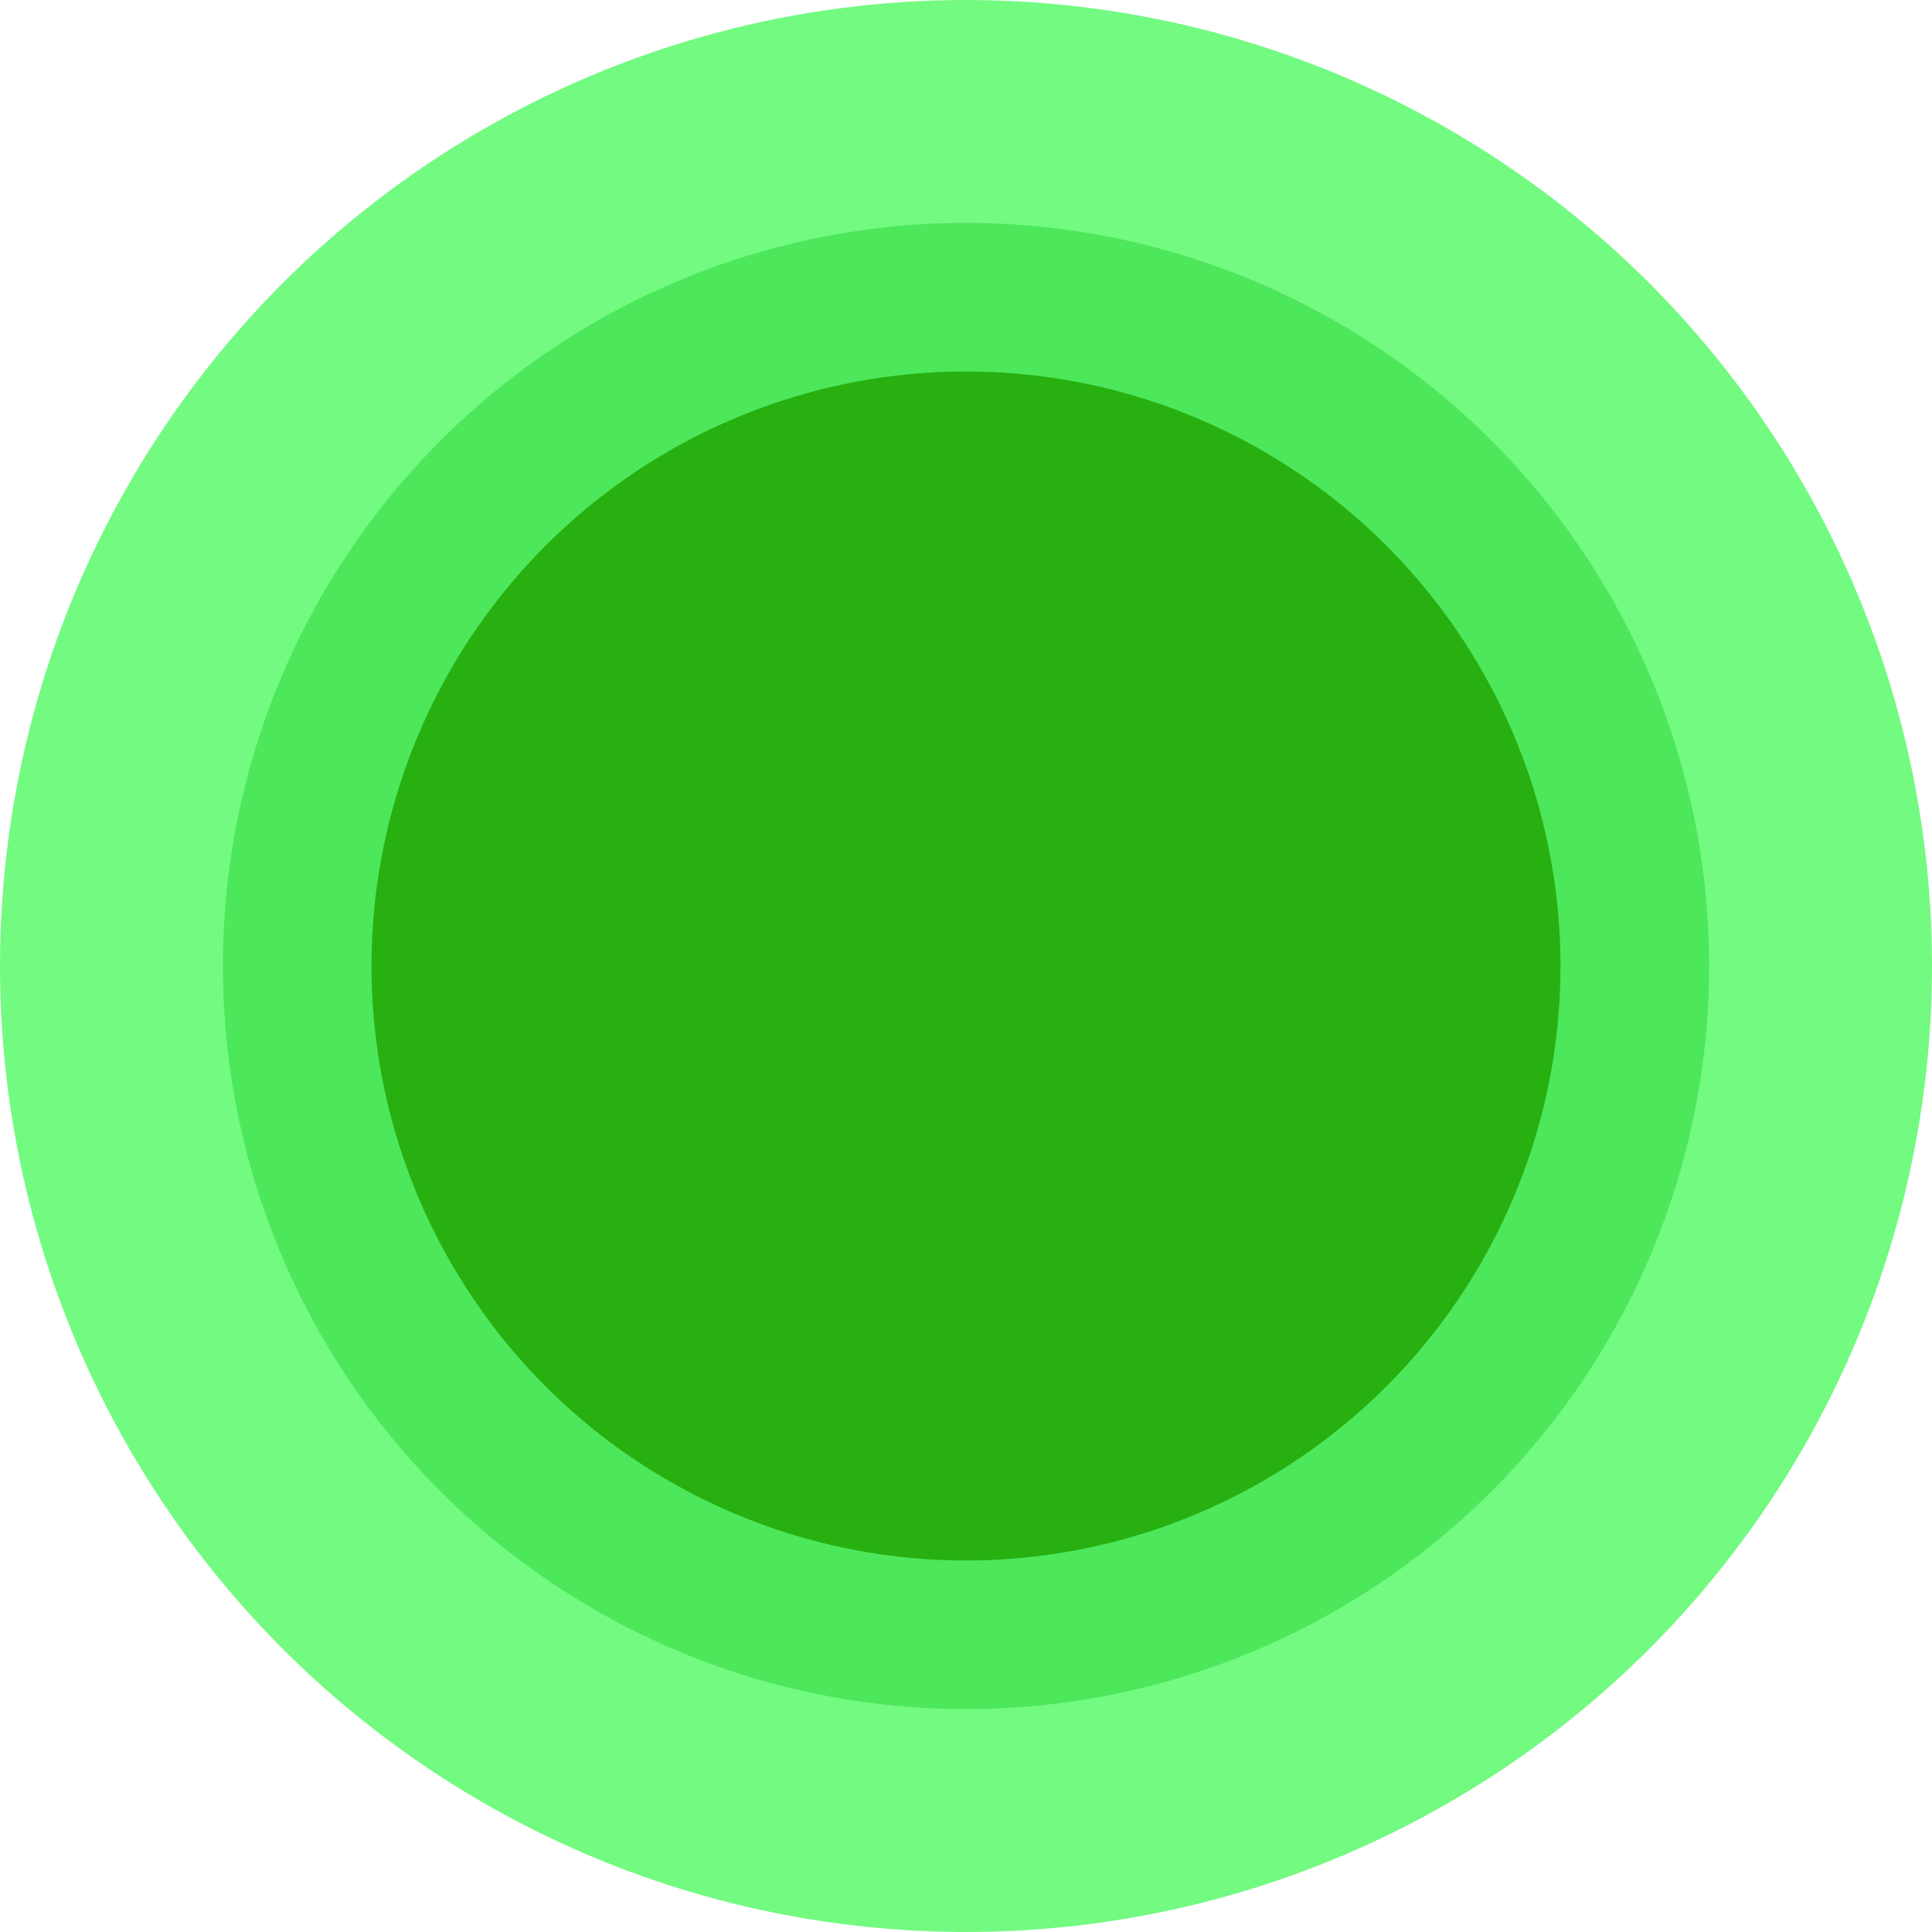 <svg width="24" height="24" viewBox="0 0 24 24" fill="none" xmlns="http://www.w3.org/2000/svg">
  <circle cx="12" cy="12" r="12" fill="#73FA81" />
  <circle cx="12" cy="12" r="9.231" fill="#4DE75C" />
  <circle cx="12" cy="12" r="7.385" fill="#27B010" />
</svg>